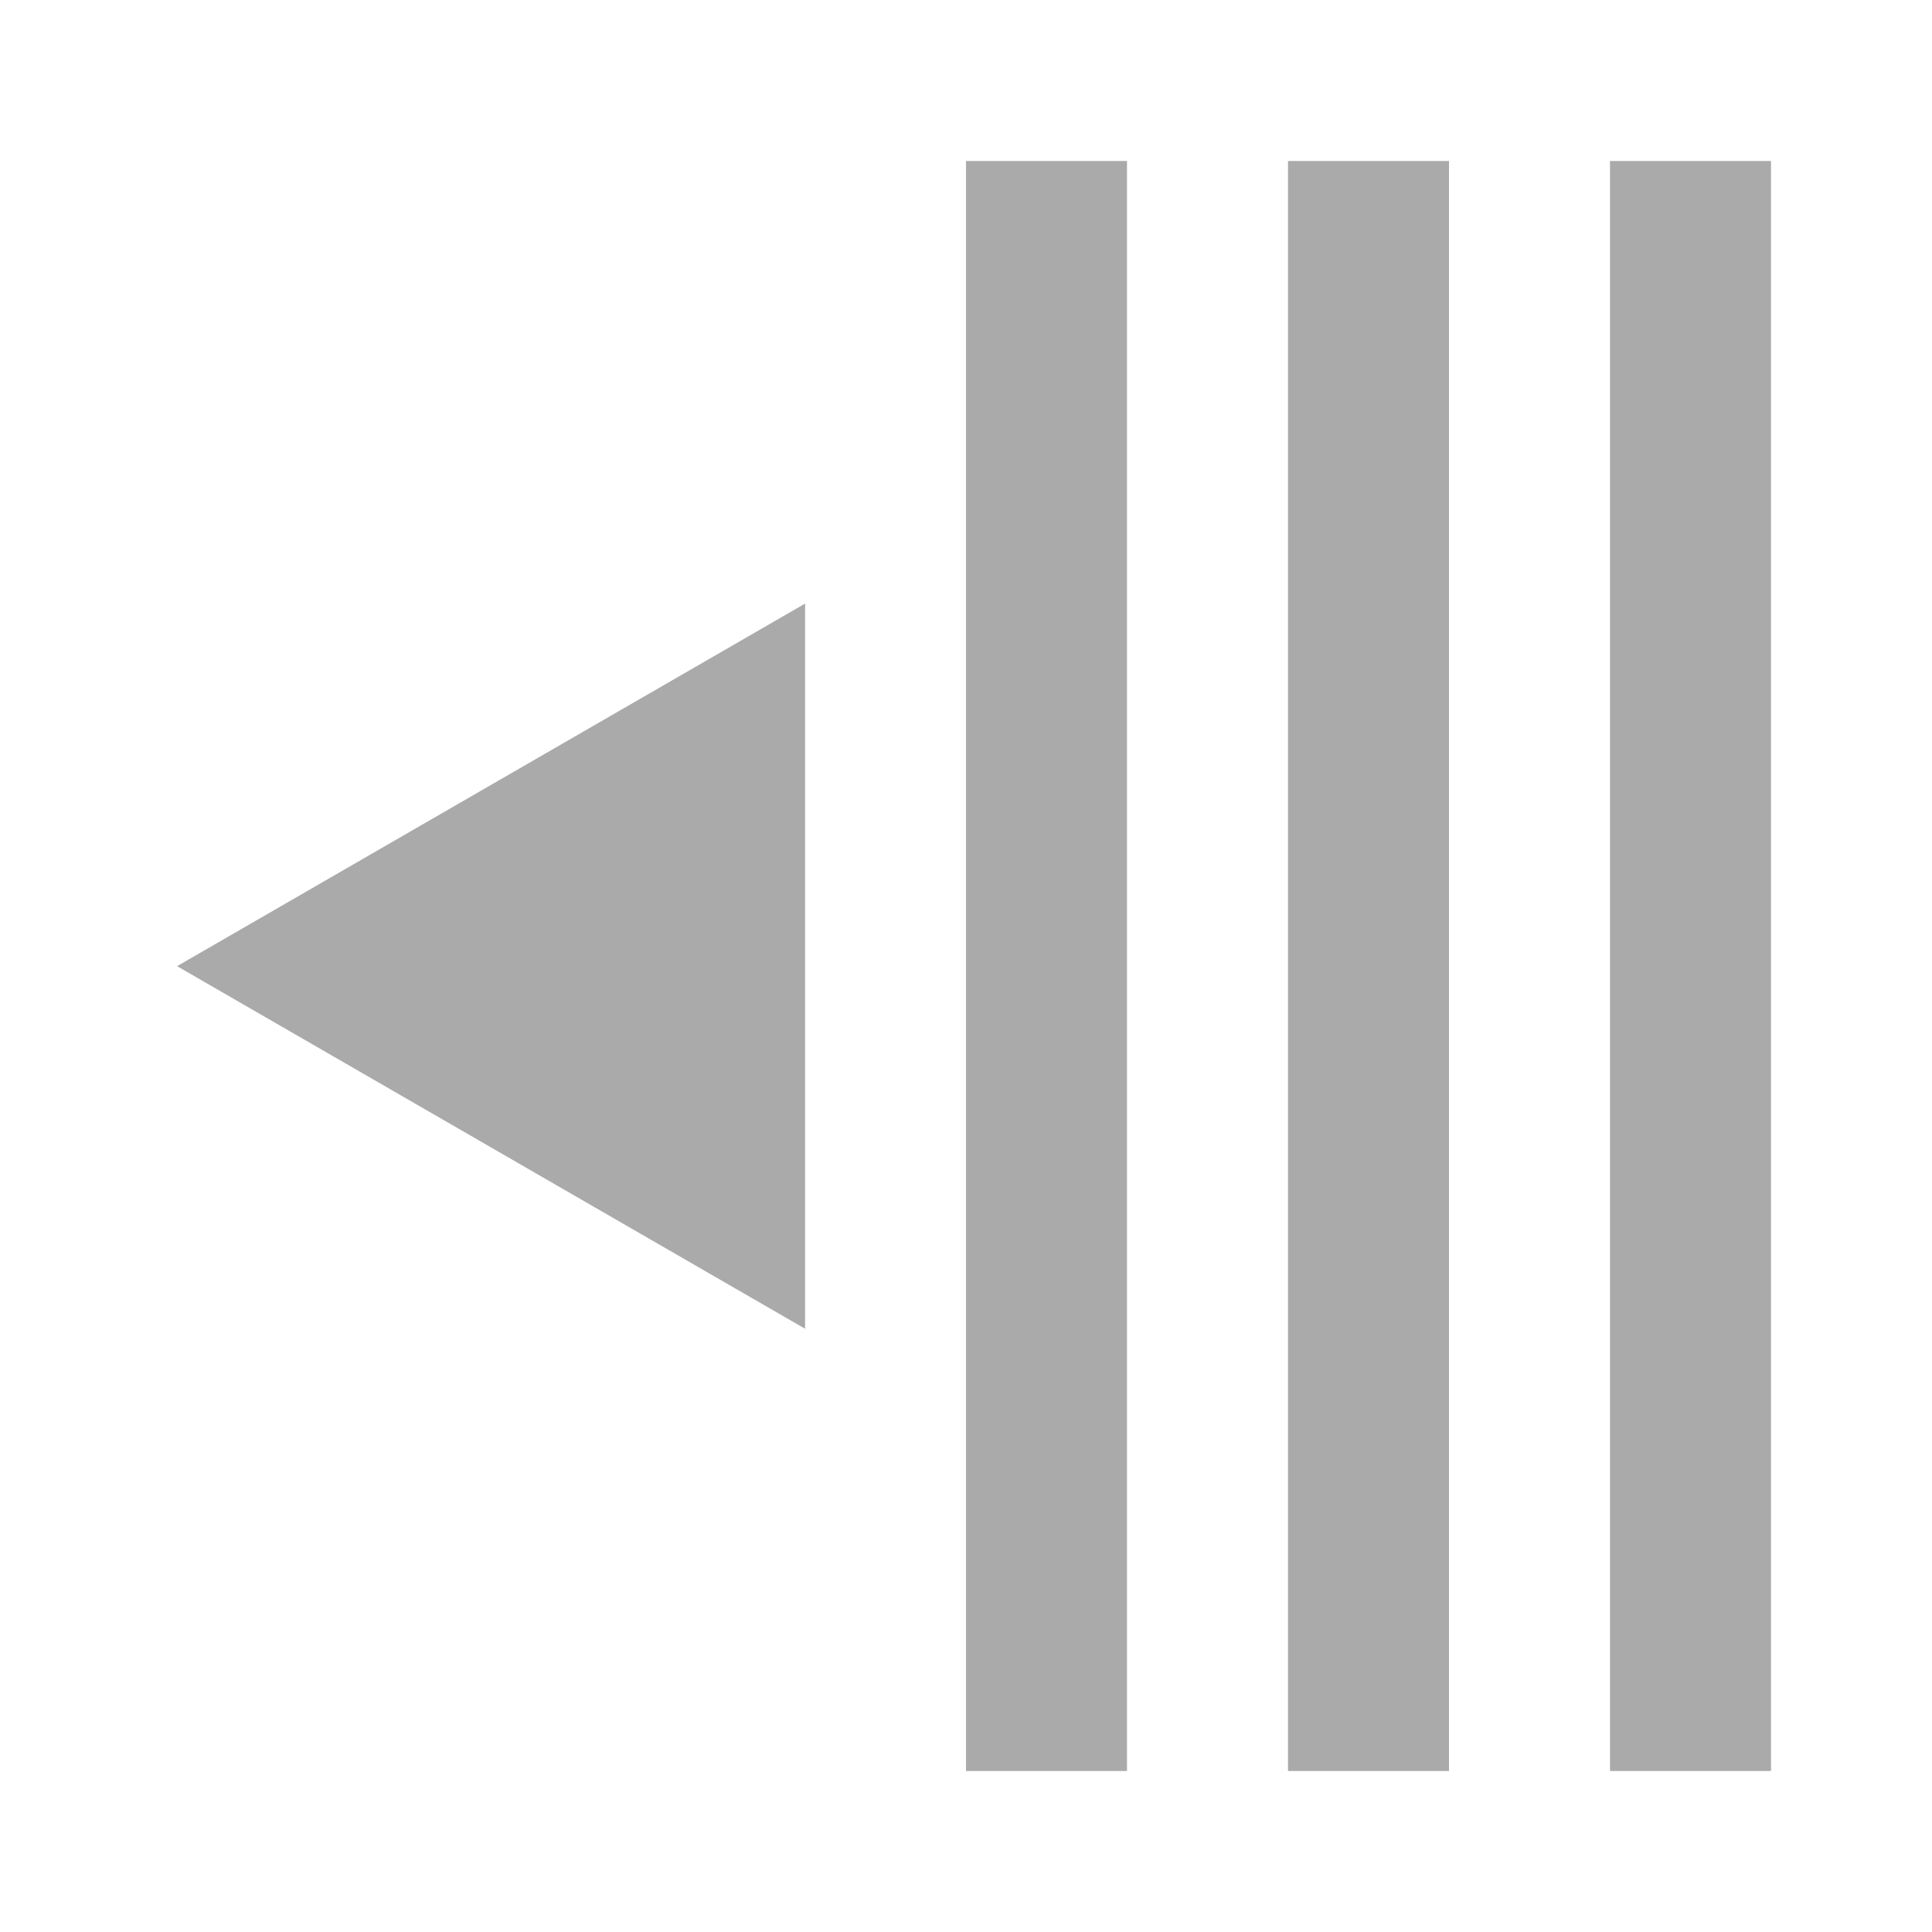 <?xml version="1.0" encoding="UTF-8" standalone="no"?>
<!-- Created with Inkscape (http://www.inkscape.org/) -->

<svg
   xmlns:dc="http://purl.org/dc/elements/1.1/"
   xmlns:cc="http://creativecommons.org/ns#"
   xmlns:rdf="http://www.w3.org/1999/02/22-rdf-syntax-ns#"
   xmlns:svg="http://www.w3.org/2000/svg"
   xmlns="http://www.w3.org/2000/svg"
   xmlns:sodipodi="http://sodipodi.sourceforge.net/DTD/sodipodi-0.dtd"
   xmlns:inkscape="http://www.inkscape.org/namespaces/inkscape"
   width="24"
   height="24"
   id="svg3769"
   version="1.1"
   inkscape:version="0.48.4 r9939"
   sodipodi:docname="btn_beats_earlier.svg">
  <defs
     id="defs3771" />
  <sodipodi:namedview
     id="base"
     pagecolor="#ffffff"
     bordercolor="#666666"
     borderopacity="1.0"
     inkscape:pageopacity="0.0"
     inkscape:pageshadow="2"
     inkscape:zoom="4"
     inkscape:cx="32.249029"
     inkscape:cy="19.864855"
     inkscape:document-units="px"
     inkscape:current-layer="layer1"
     showgrid="false"
     inkscape:window-width="1366"
     inkscape:window-height="746"
     inkscape:window-x="0"
     inkscape:window-y="0"
     inkscape:window-maximized="1"
     inkscape:snap-page="true"
     inkscape:snap-bbox="true"
     inkscape:bbox-paths="false"
     inkscape:bbox-nodes="true"
     inkscape:snap-bbox-edge-midpoints="true" />
  <g
     inkscape:label="Layer 1"
     inkscape:groupmode="layer"
     id="layer1"
     transform="translate(0,-1028.362)">
    <rect
       style="fill:#aaaaaa;fill-opacity:1;fill-rule:nonzero;stroke:none"
       id="rect3877-3-2"
       width="2"
       height="20"
       x="20"
       y="1030.362" />
    <rect
       style="fill:#aaaaaa;fill-opacity:1;fill-rule:nonzero;stroke:none"
       id="rect3877-3-2-9"
       width="2"
       height="20"
       x="16"
       y="1030.362" />
    <path
       sodipodi:type="star"
       style="fill:#aaaaaa;fill-opacity:1;fill-rule:nonzero;stroke:none"
       id="path3018-1"
       sodipodi:sides="3"
       sodipodi:cx="3"
       sodipodi:cy="5"
       sodipodi:r1="15.119611"
       sodipodi:r2="7.5598059"
       sodipodi:arg1="0"
       sodipodi:arg2="1.0471976"
       inkscape:flatsided="true"
       inkscape:rounded="0"
       inkscape:randomized="0"
       d="m 18.12,5 -22.679,13.094 0,-26.188 z"
       transform="matrix(-0.344,0,0,0.344,8.433,1038.644)"
       inkscape:transform-center-x="1.2990558"
       inkscape:transform-center-y="3.9861371e-05" />
    <rect
       style="fill:#aaaaaa;fill-opacity:1;fill-rule:nonzero;stroke:none"
       id="rect3877-3-2-9-2"
       width="2"
       height="20"
       x="12"
       y="1030.362" />
  </g>
</svg>
